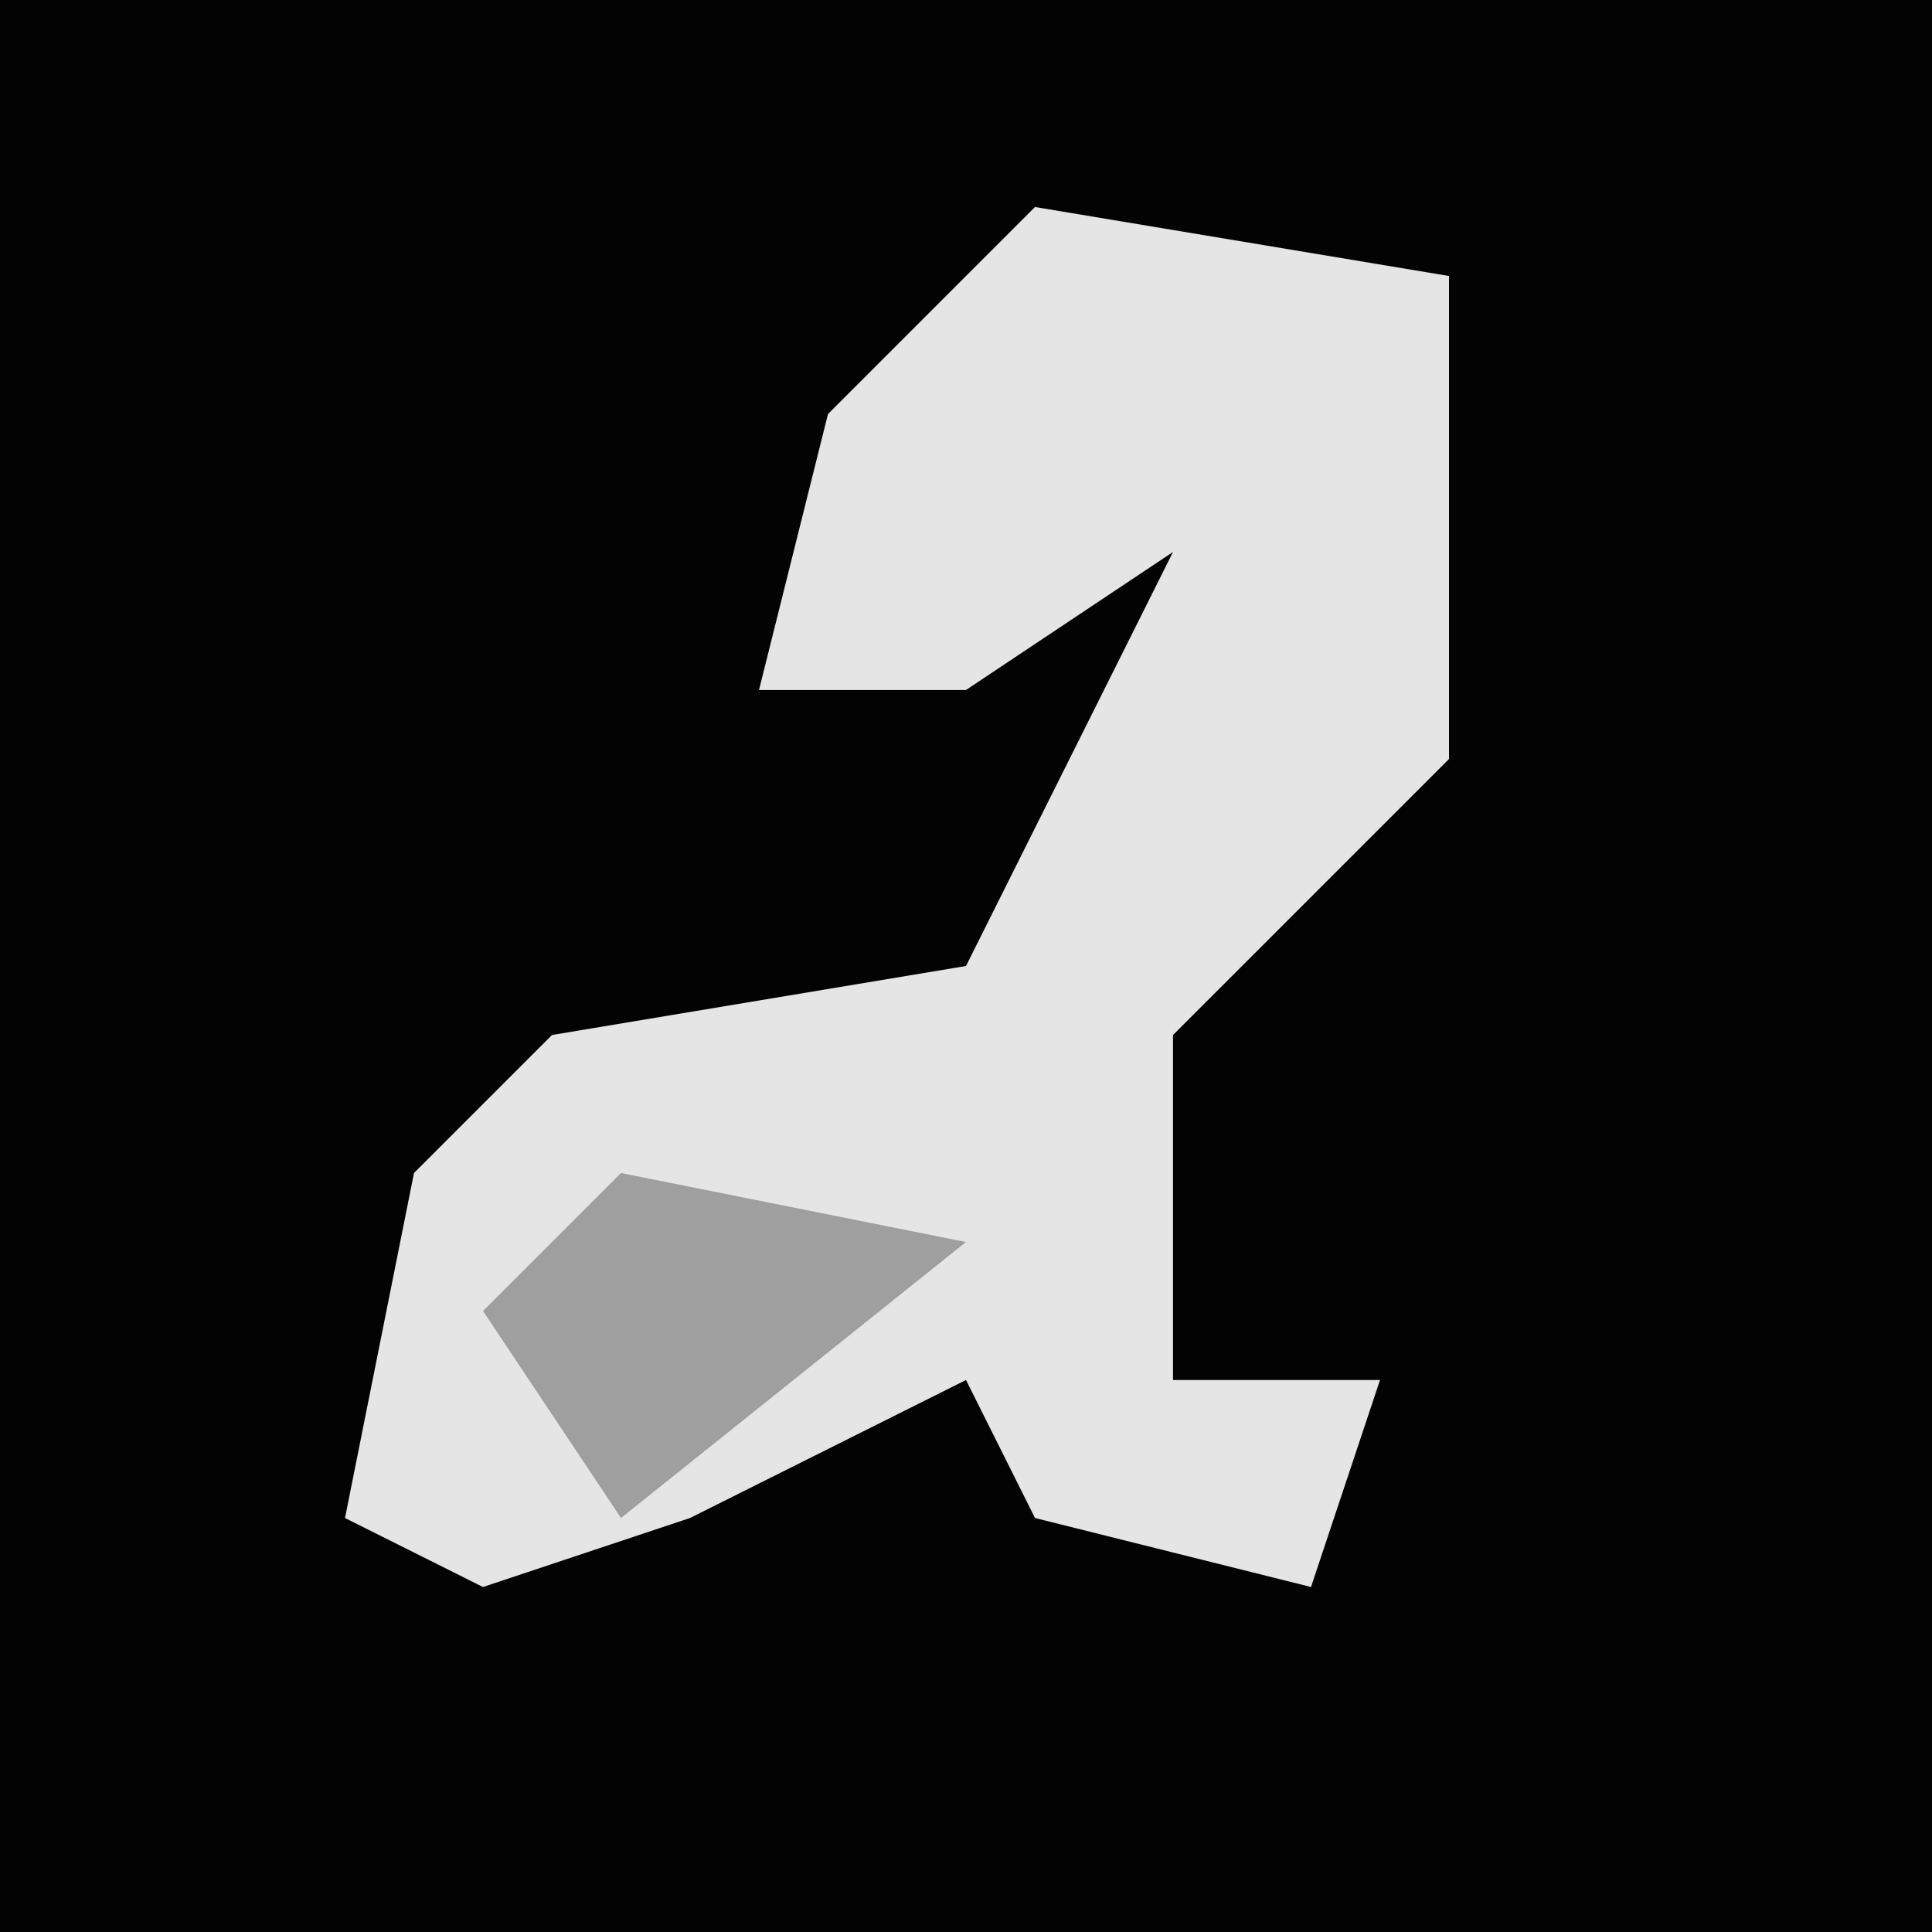 <?xml version="1.0" encoding="UTF-8"?>
<svg version="1.1" xmlns="http://www.w3.org/2000/svg" width="28" height="28">
<path d="M0,0 L28,0 L28,28 L0,28 Z " fill="#030303" transform="translate(0,0)"/>
<path d="M0,0 L6,1 L6,8 L2,12 L2,17 L5,17 L4,20 L0,19 L-1,17 L-5,19 L-8,20 L-10,19 L-9,14 L-7,12 L-1,11 L2,5 L-1,7 L-4,7 L-3,3 Z " fill="#E5E5E5" transform="translate(15,3)"/>
<path d="M0,0 L5,1 L0,5 L-2,2 Z " fill="#9F9F9F" transform="translate(9,17)"/>
</svg>
